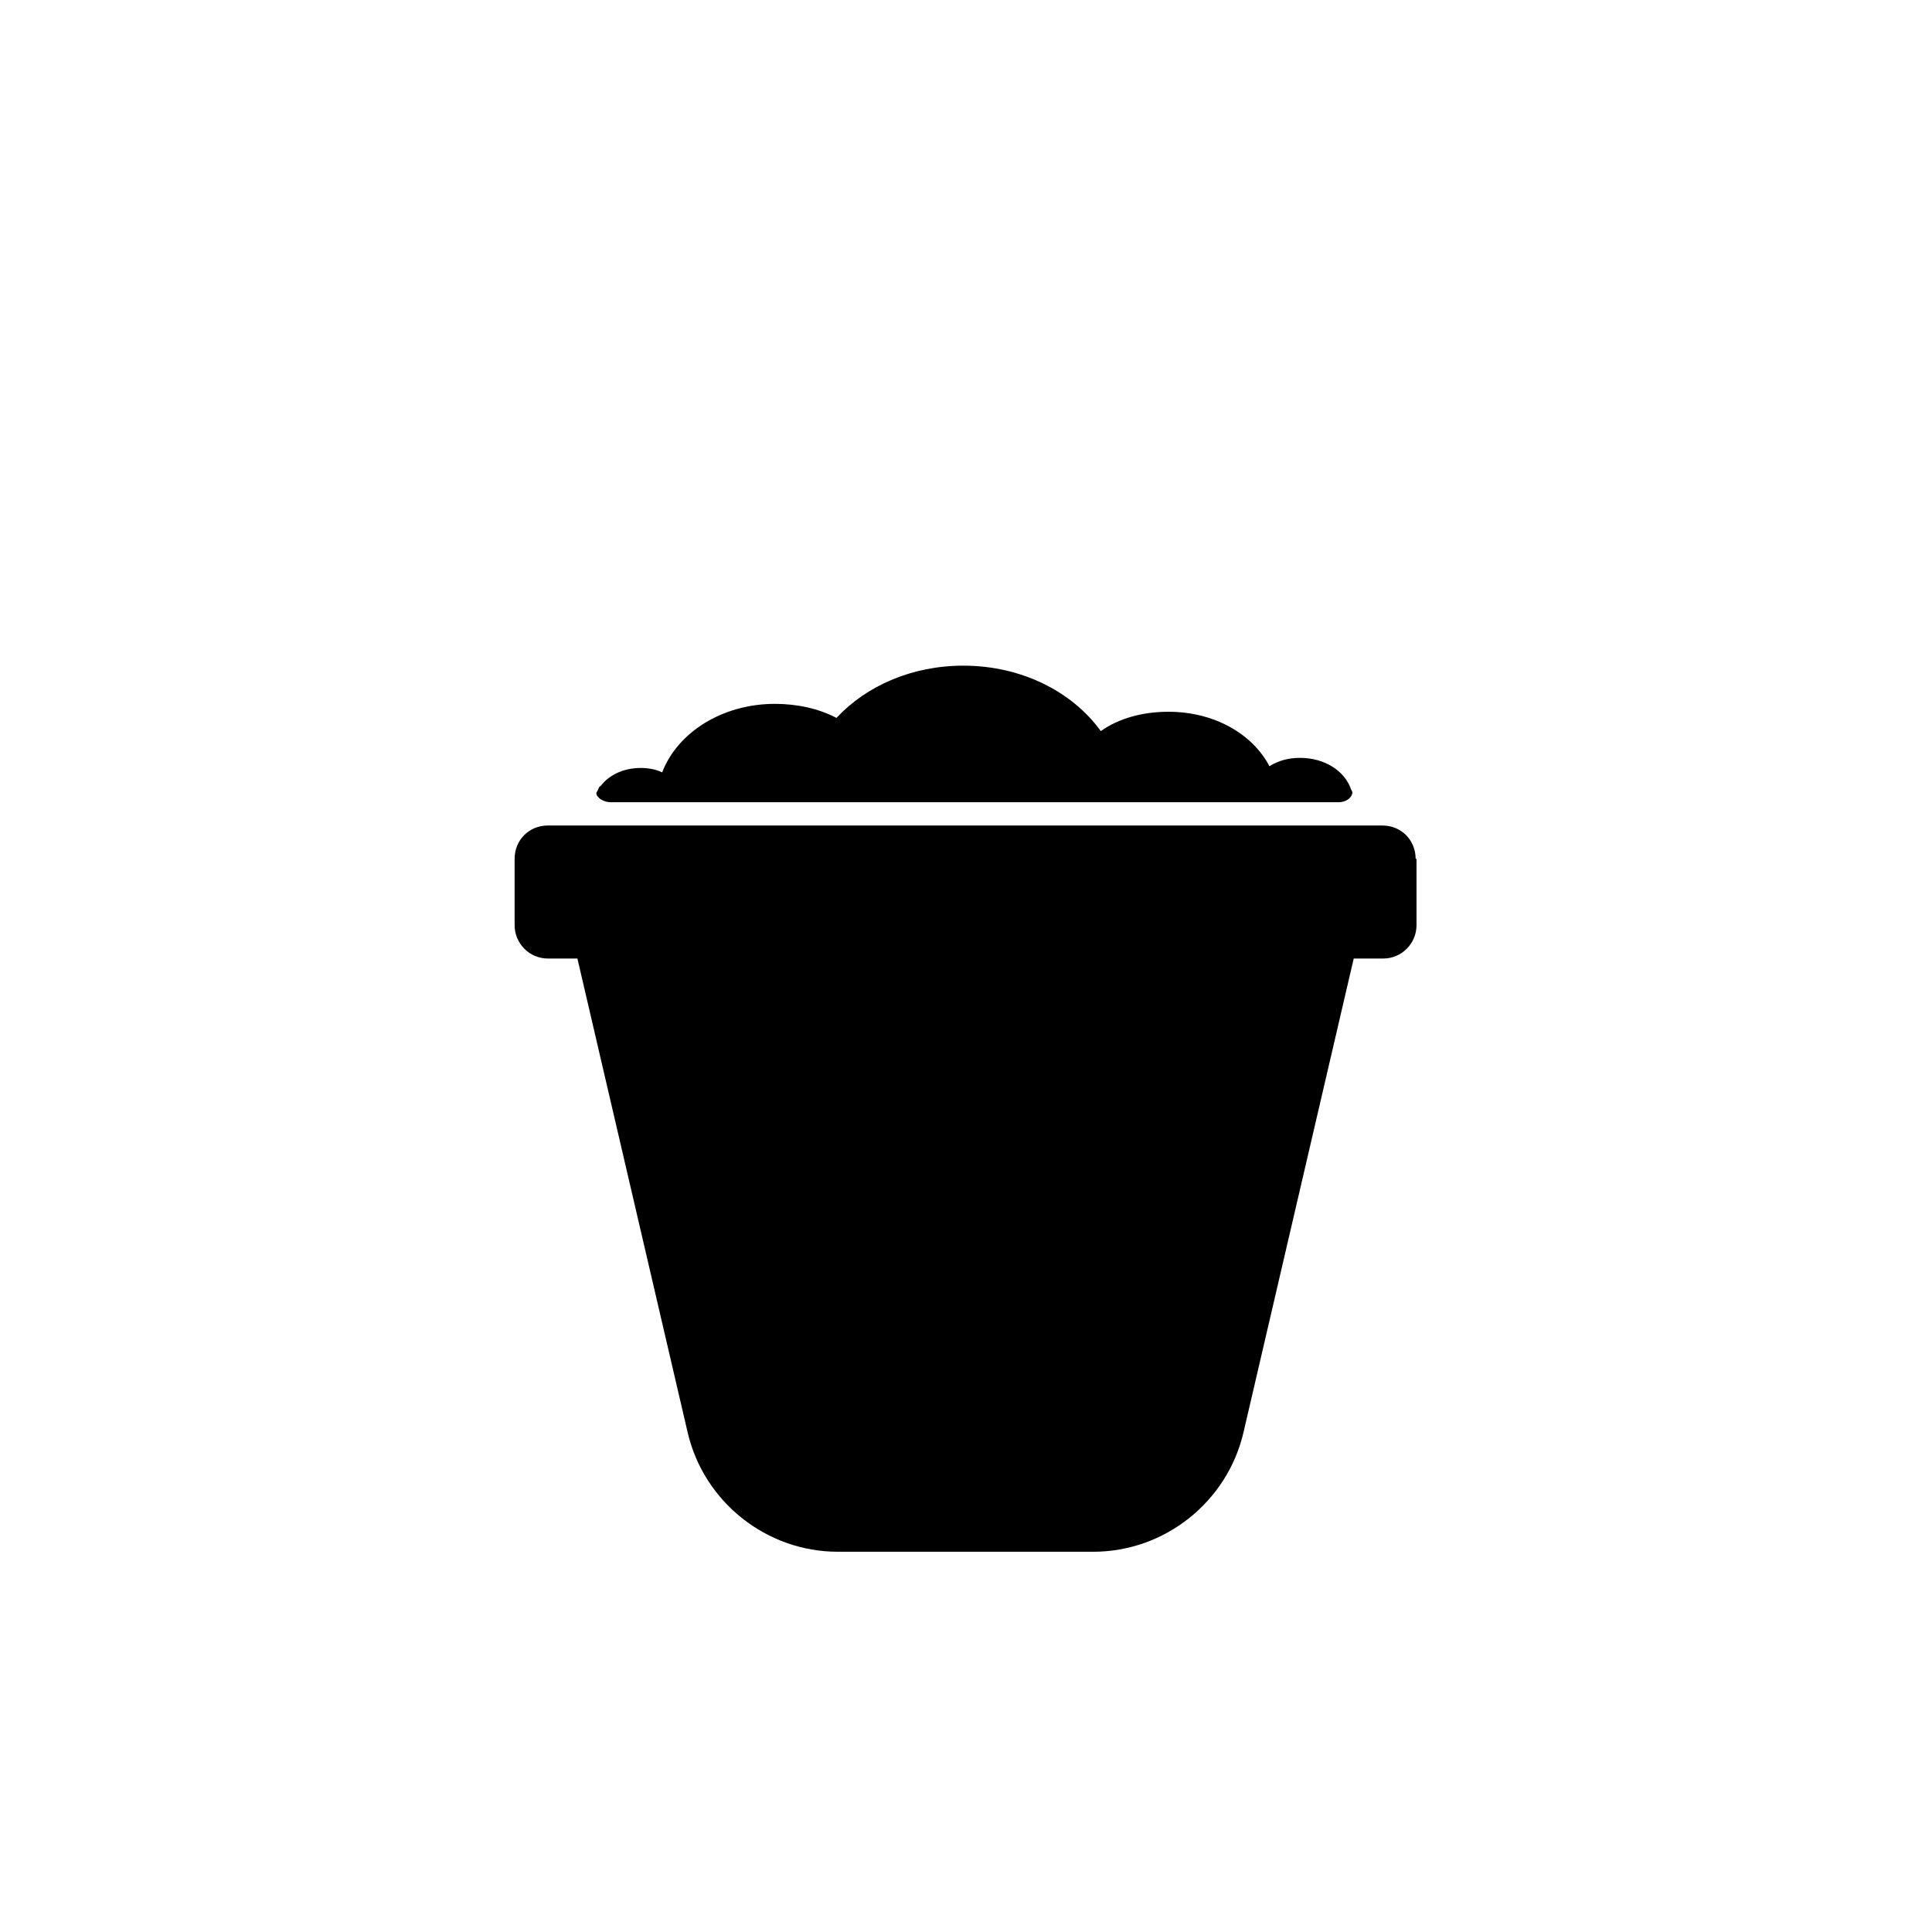 <?xml version="1.0" encoding="UTF-8"?>
<svg id="Layer_2" data-name="Layer 2" xmlns="http://www.w3.org/2000/svg" viewBox="0 0 44 44">
  <defs>
    <style>
      .cls-1 {
        fill: #000;
      }

      .cls-1, .cls-2 {
        stroke-width: 0px;
      }

      .cls-2 {
        fill: none;
      }
    </style>
  </defs>
  <g id="object">
    <g>
      <rect class="cls-2" width="44" height="44"/>
      <g>
        <path class="cls-1" d="M32.26,19.56v1.51c0,.41-.33.76-.76.76h-.67l-2.51,10.79c-.37,1.59-1.8,2.72-3.42,2.72h-5.82c-1.62,0-3.05-1.13-3.42-2.72l-2.51-10.79h-.67c-.43,0-.76-.35-.76-.76v-1.51c0-.43.33-.76.76-.76h19c.43,0,.76.33.76.76Z"/>
        <path class="cls-1" d="M30.8,18.04v.02c-.02.11-.14.21-.32.21H13.91c-.17,0-.32-.1-.33-.21.02-.03.03-.06.05-.1.02-.05.03-.05.05-.06.19-.25.52-.41.91-.41.17,0,.35.03.49.1.35-.91,1.37-1.56,2.57-1.56.51,0,1,.11,1.4.32.68-.73,1.72-1.19,2.89-1.19,1.32,0,2.48.59,3.13,1.49.41-.29.95-.44,1.54-.44,1.05,0,1.92.51,2.3,1.24.21-.13.44-.19.7-.19.56,0,1.02.3,1.16.72.02.03.03.05.03.08Z"/>
      </g>
    </g>
  </g>
</svg>